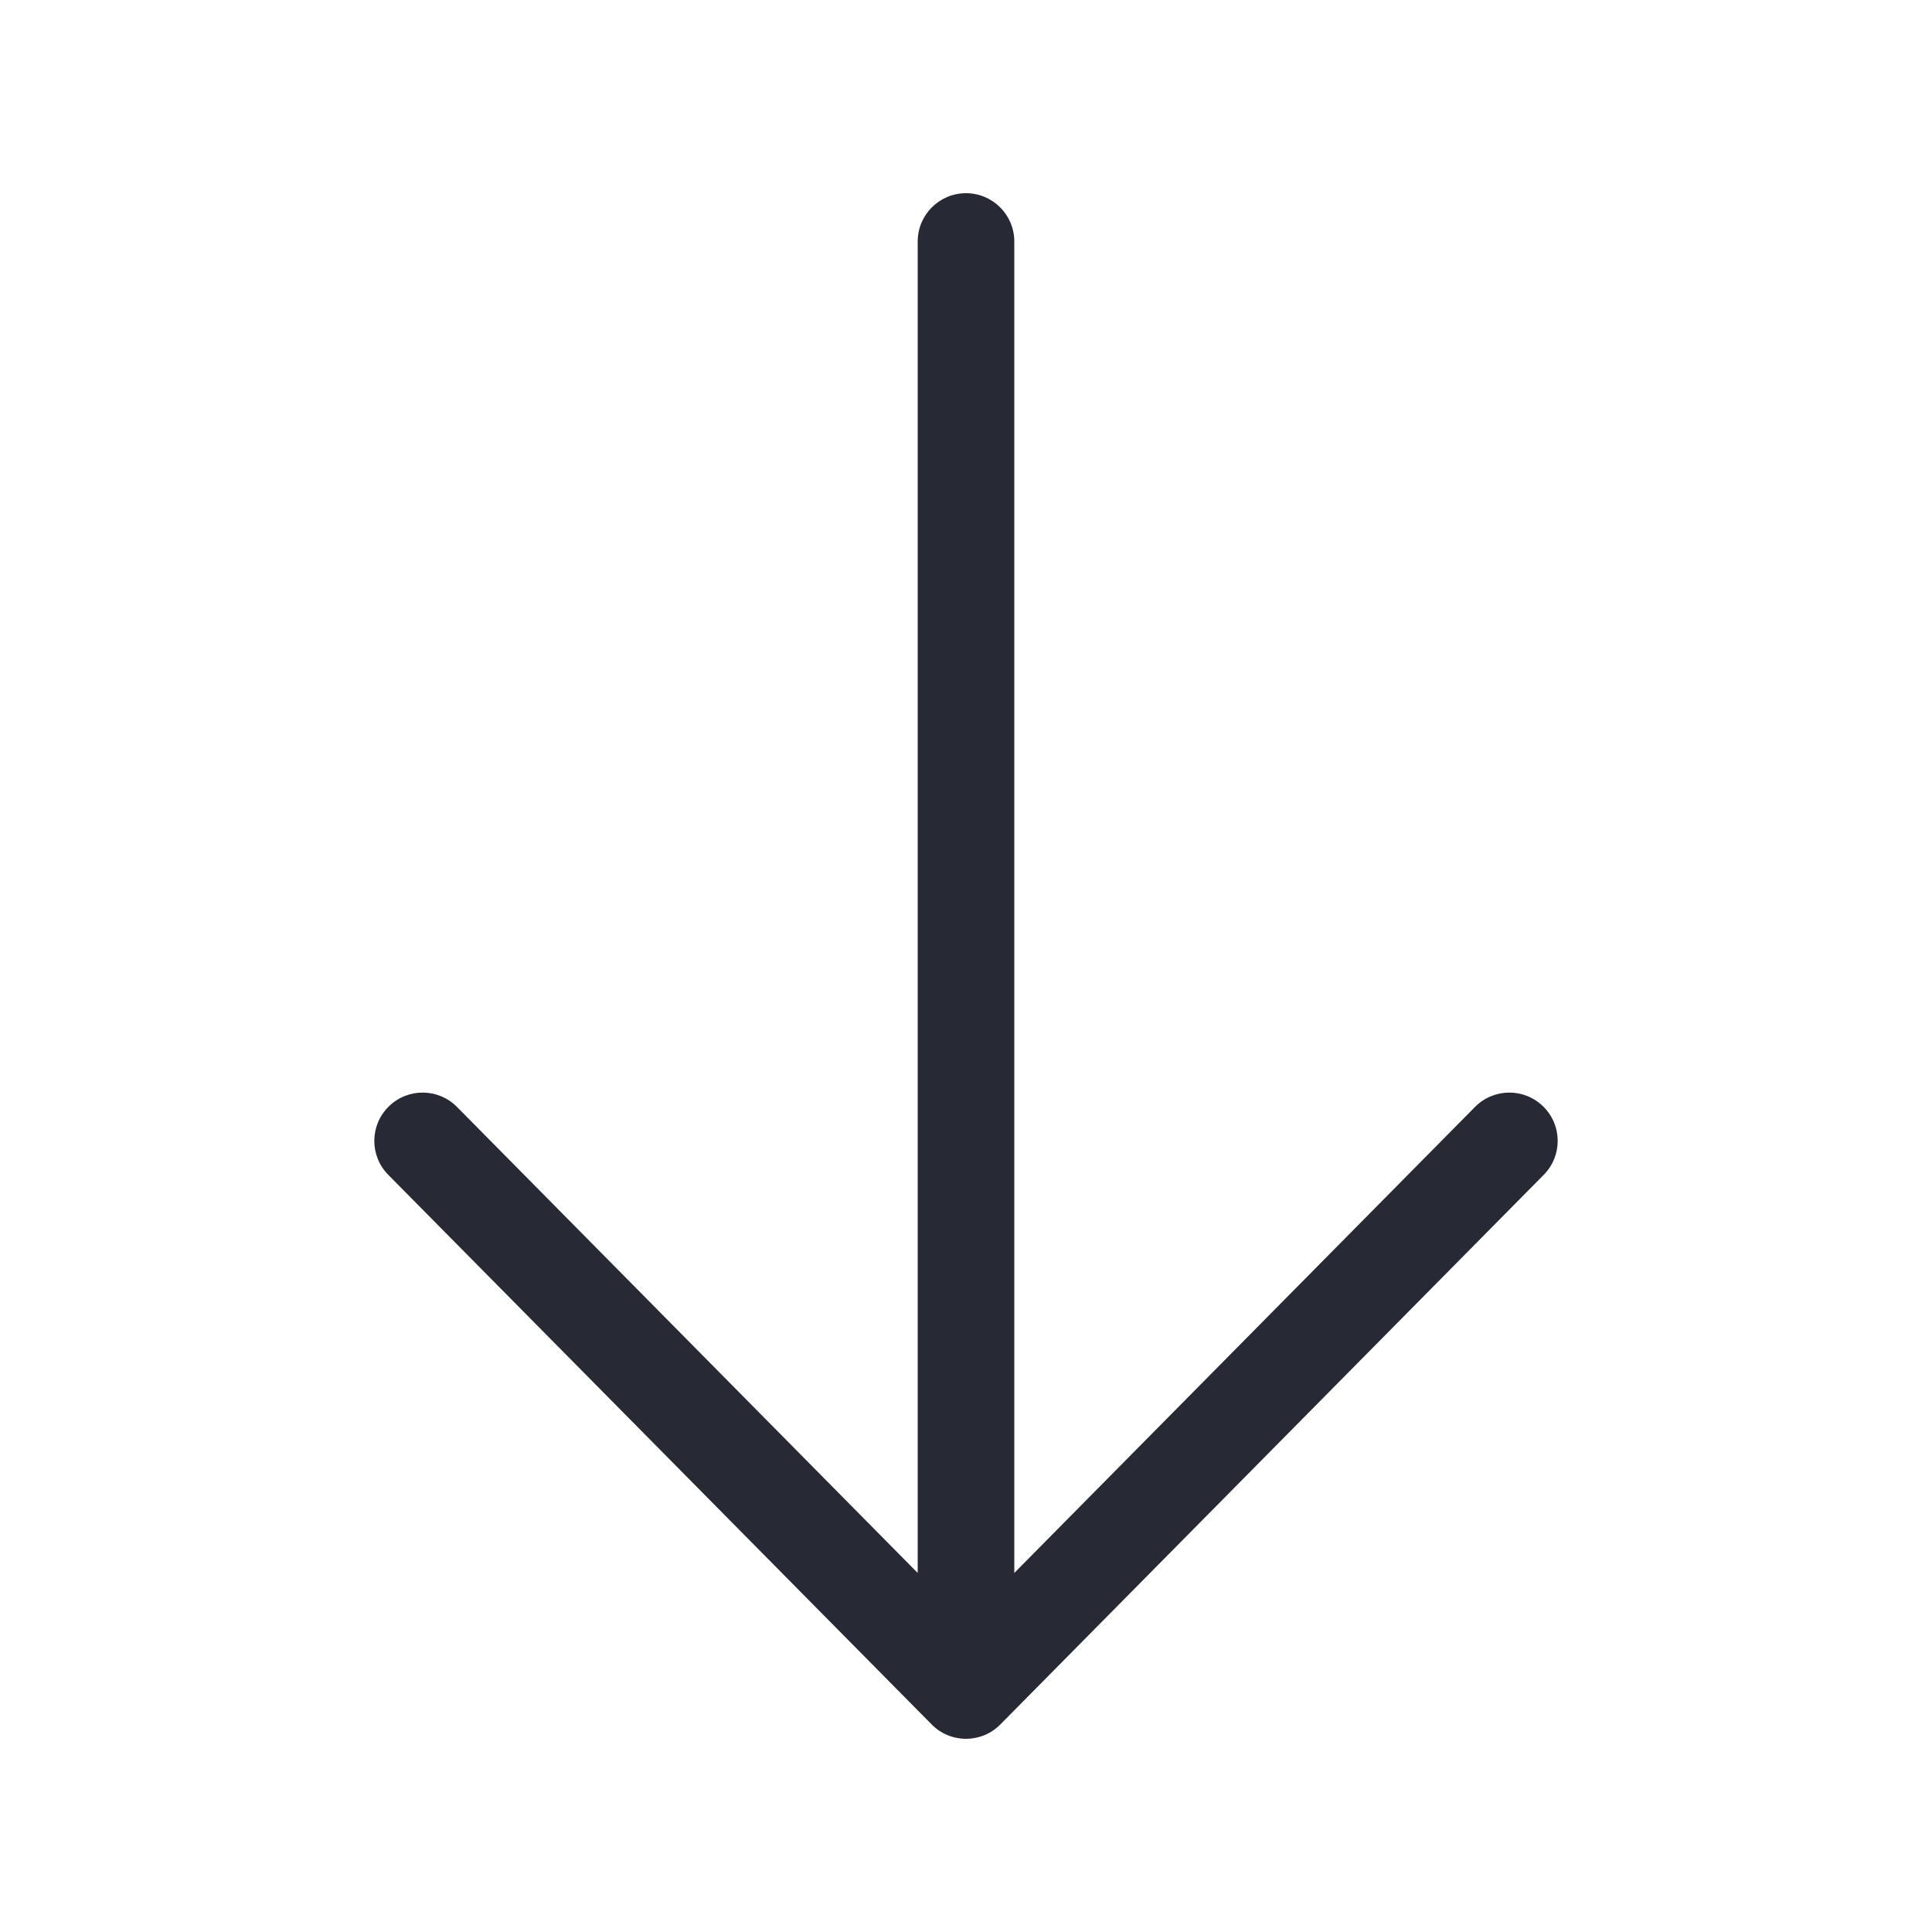 <svg width="32" height="32" viewBox="0 0 32 32" fill="none" xmlns="http://www.w3.org/2000/svg">
<path fill-rule="evenodd" clip-rule="evenodd" d="M6.438 18.328C6.752 18.017 7.258 18.02 7.569 18.334L15.2 26.053L15.2 4C15.2 3.558 15.558 3.2 16 3.2C16.442 3.2 16.8 3.558 16.8 4L16.8 26.053L24.431 18.334C24.742 18.02 25.248 18.017 25.562 18.328C25.877 18.638 25.88 19.145 25.569 19.459L16.569 28.562C16.419 28.715 16.214 28.8 16 28.8C15.786 28.8 15.581 28.715 15.431 28.562L6.431 19.459C6.12 19.145 6.123 18.638 6.438 18.328Z" fill="#272A35"/>
</svg>
